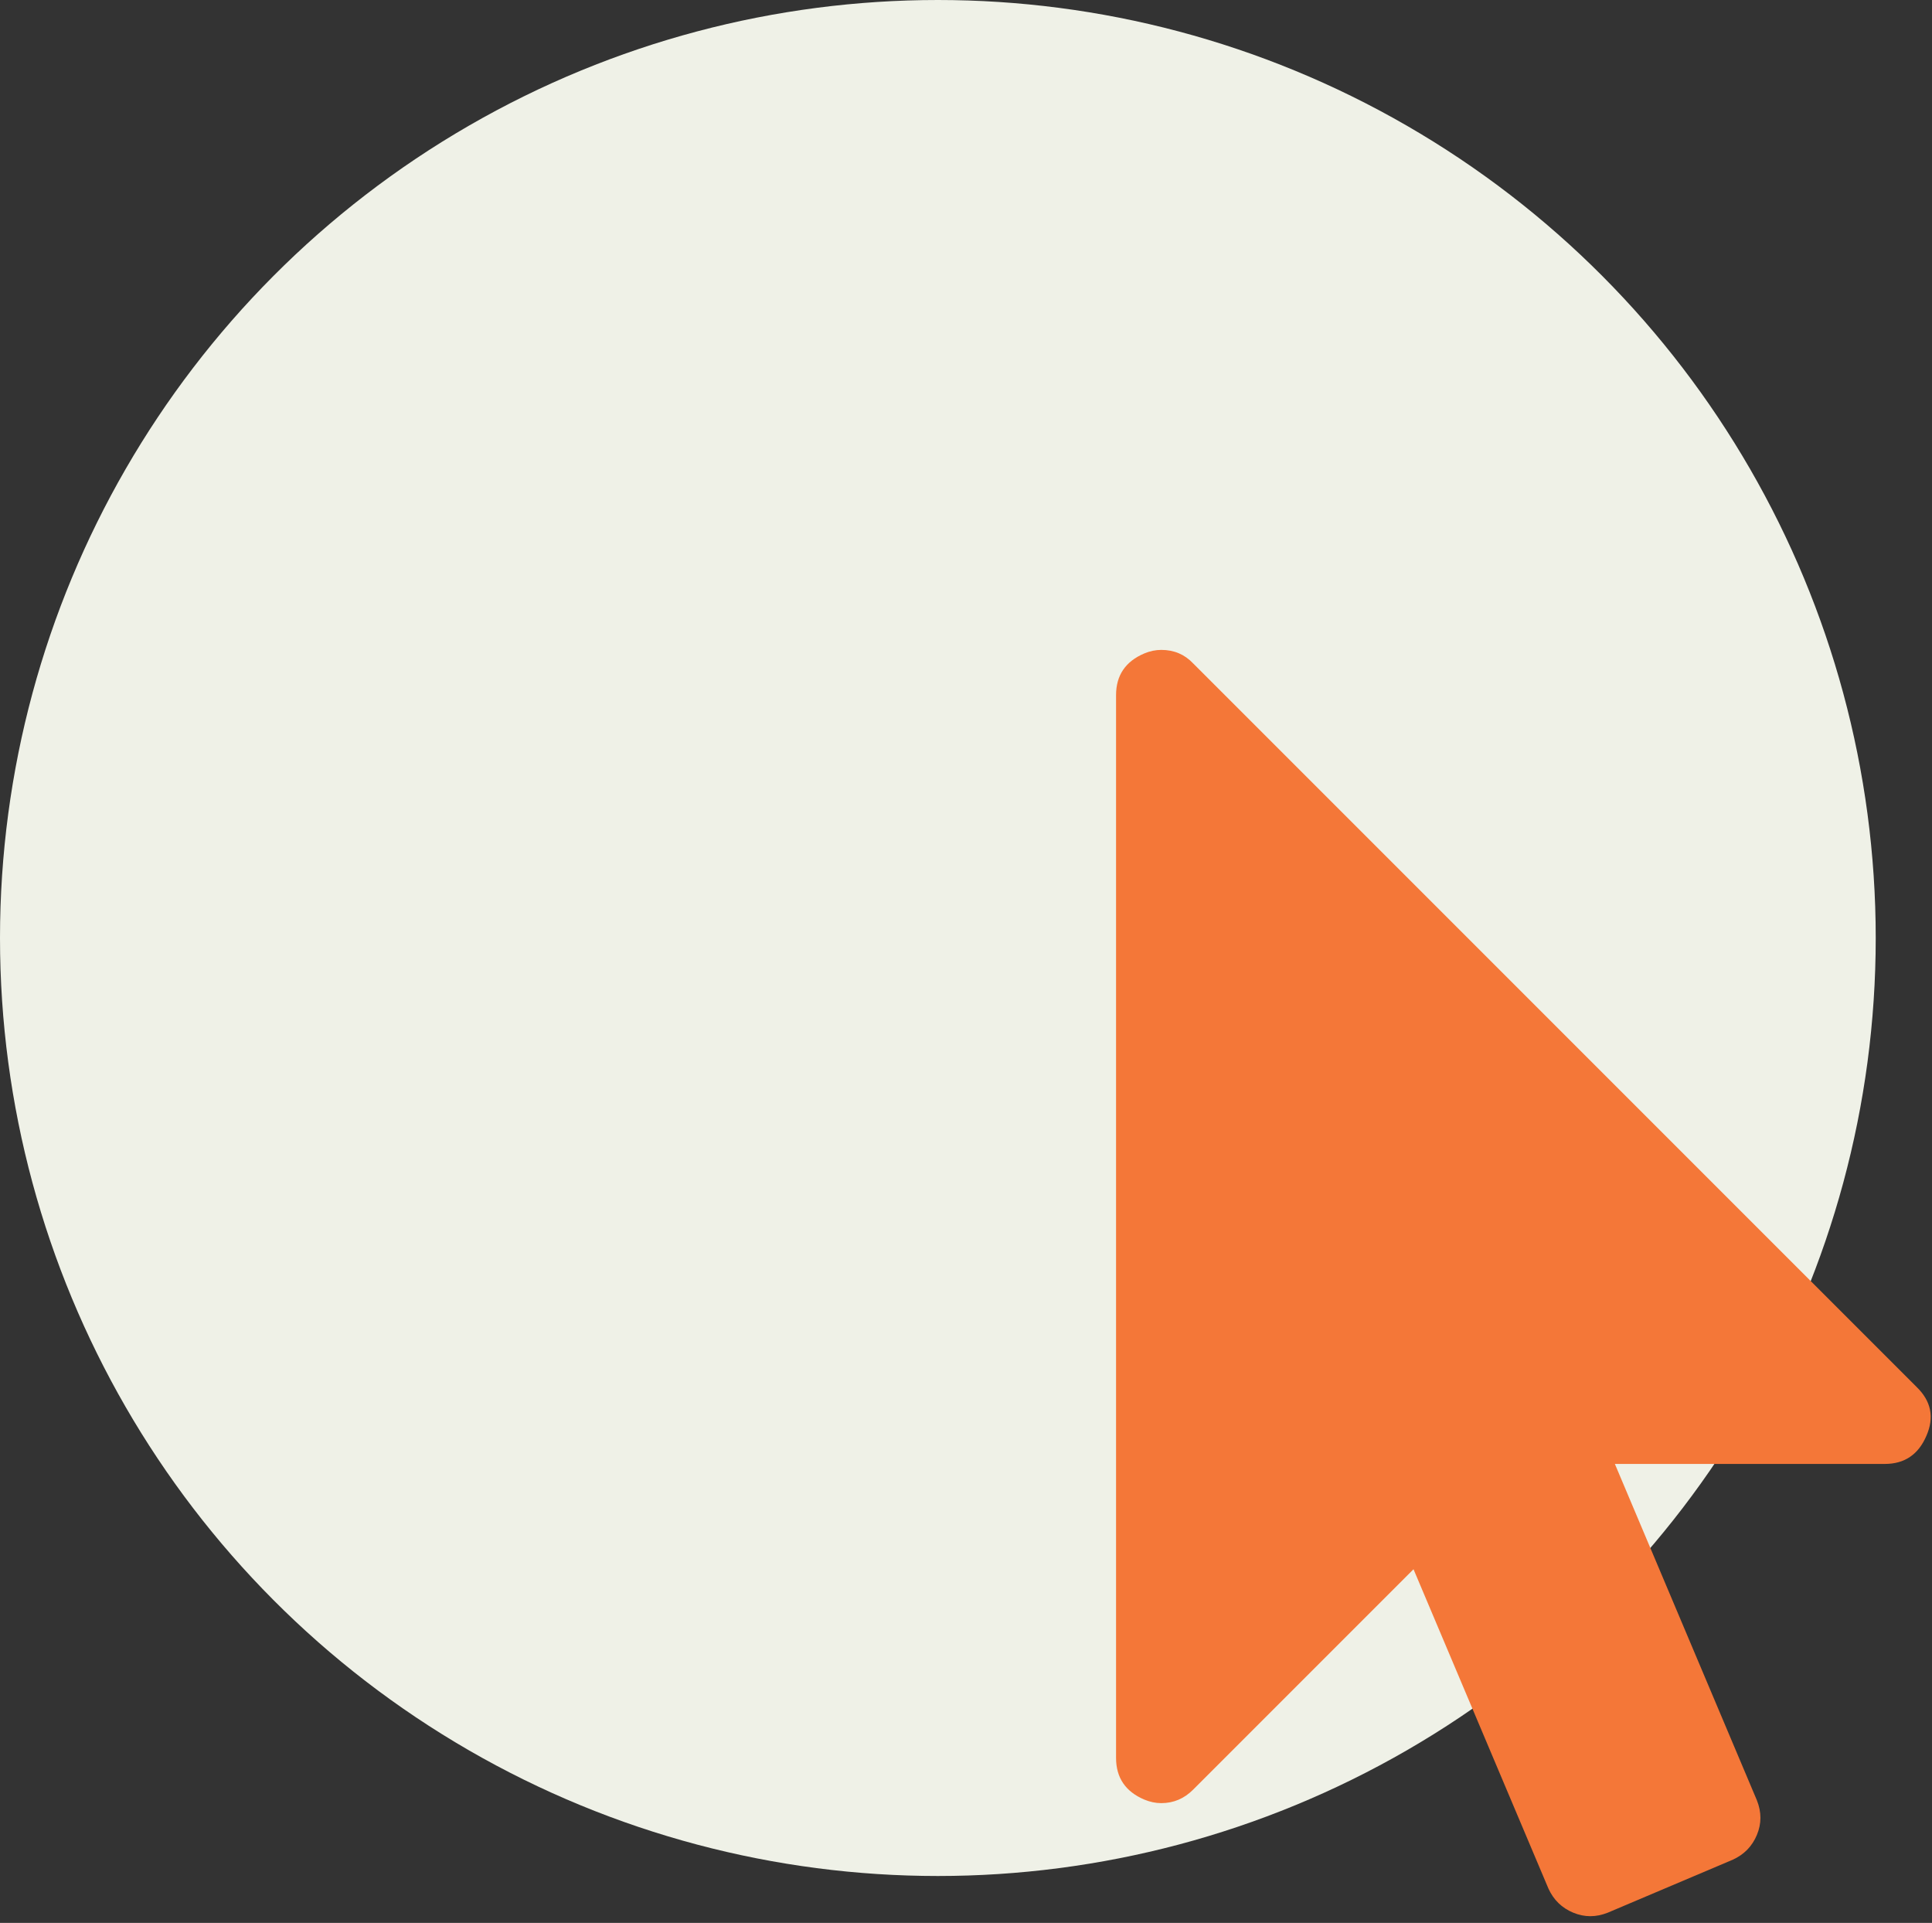 <?xml version="1.0" encoding="UTF-8" standalone="no"?>
<svg width="206px" height="205px" viewBox="0 0 206 205" version="1.1" xmlns="http://www.w3.org/2000/svg" xmlns:xlink="http://www.w3.org/1999/xlink">
    <rect x="0" y="0" width="206" height="205" fill="#333333" stroke="none"/>
    <!-- Generator: Sketch 42 (36781) - http://www.bohemiancoding.com/sketch -->
    <title>screenreaders/MouseAndScreenUse</title>
    <desc>Created with Sketch.</desc>
    <defs></defs>
    <g id="Site-assets" stroke="none" stroke-width="1" fill="none" fill-rule="evenodd">
        <g id="Visually-impaired---screenreader" transform="translate(-1200, -1653)">
            <g id="screenreaders/MouseAndScreenUse" transform="translate(1200, 1653)">
                <circle id="Oval-78" fill="#EFF1E7" cx="100" cy="100" r="100"></circle>
                <path d="M204.354,147.86 C205.911,149.367 206.263,151.099 205.409,153.058 C204.555,155.067 203.074,156.071 200.964,156.071 L172.186,156.071 L187.329,191.931 C187.831,193.186 187.831,194.417 187.329,195.622 C186.826,196.828 185.973,197.706 184.767,198.259 L171.433,203.909 C170.177,204.411 168.947,204.411 167.742,203.909 C166.536,203.407 165.657,202.553 165.105,201.348 L150.716,167.296 L127.211,190.801 C126.257,191.755 125.127,192.232 123.821,192.232 C123.219,192.232 122.616,192.107 122.013,191.855 C120.004,191.002 119,189.52 119,187.411 L119,74.107 C119,71.998 120.004,70.516 122.013,69.662 C122.616,69.411 123.219,69.286 123.821,69.286 C125.177,69.286 126.307,69.763 127.211,70.717 L204.354,147.86 Z" id="" fill="#F47738"></path>
            </g>
        </g>
    </g>
</svg>